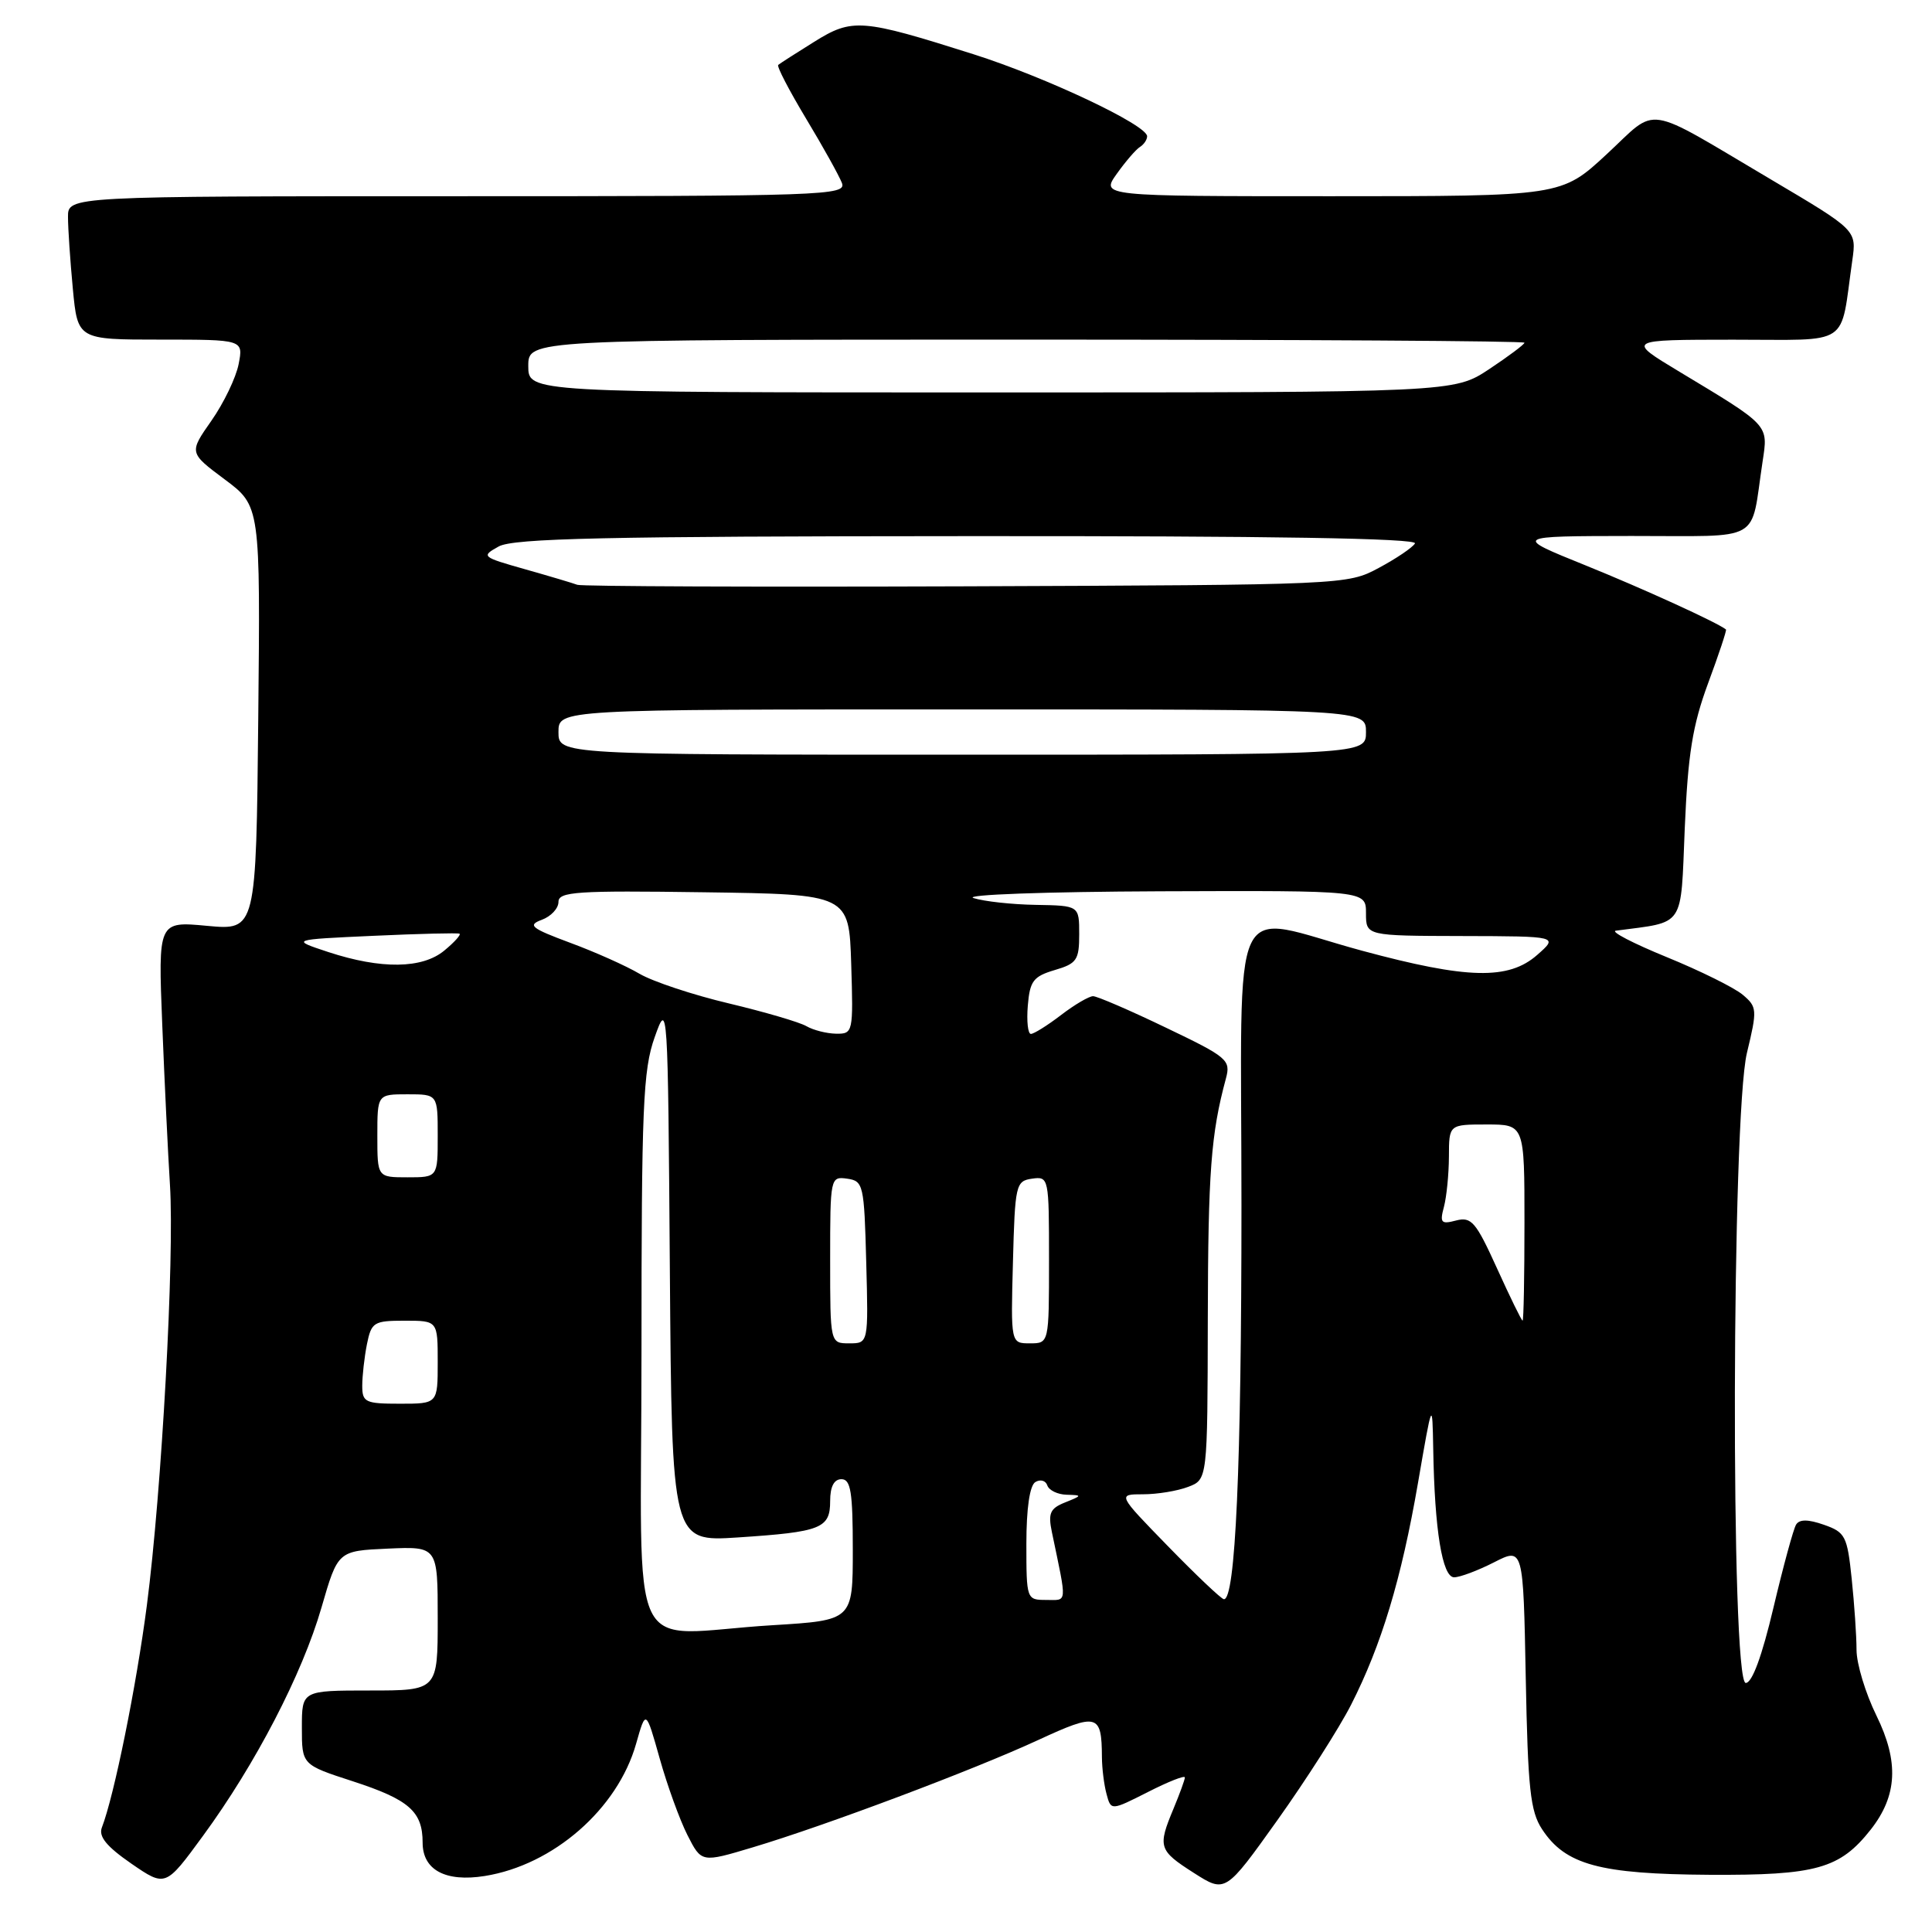 <?xml version="1.0" encoding="UTF-8" standalone="no"?>
<!DOCTYPE svg PUBLIC "-//W3C//DTD SVG 1.1//EN" "http://www.w3.org/Graphics/SVG/1.1/DTD/svg11.dtd" >
<svg xmlns="http://www.w3.org/2000/svg" xmlns:xlink="http://www.w3.org/1999/xlink" version="1.1" viewBox="0 0 256 256">
 <g >
 <path fill="currentColor"
d=" M 179.02 225.90 C 183.04 218.01 185.69 209.24 187.89 196.50 C 189.79 185.50 189.79 185.50 189.91 192.00 C 190.09 202.73 191.11 209.00 192.68 209.00 C 193.45 209.00 195.82 208.11 197.96 207.02 C 201.84 205.04 201.84 205.04 202.17 222.32 C 202.45 237.00 202.77 240.01 204.33 242.38 C 207.42 247.10 211.96 248.33 226.50 248.42 C 240.68 248.50 243.79 247.62 247.89 242.42 C 251.41 237.93 251.64 233.45 248.64 227.33 C 247.19 224.38 246.00 220.46 246.00 218.62 C 246.00 216.79 245.71 212.55 245.36 209.20 C 244.77 203.53 244.51 203.03 241.68 202.04 C 239.57 201.30 238.43 201.30 237.99 202.02 C 237.64 202.59 236.29 207.54 234.99 213.03 C 233.48 219.43 232.17 223.00 231.32 223.00 C 229.30 223.00 229.45 147.93 231.48 139.50 C 232.86 133.78 232.83 133.42 230.92 131.81 C 229.82 130.88 225.28 128.63 220.82 126.81 C 216.37 124.99 213.35 123.42 214.11 123.32 C 223.37 122.09 222.68 123.11 223.24 109.73 C 223.66 99.93 224.27 96.12 226.33 90.54 C 227.75 86.71 228.82 83.50 228.70 83.41 C 227.56 82.49 217.77 78.02 210.08 74.91 C 200.50 71.04 200.50 71.04 216.17 71.02 C 233.84 71.00 231.89 72.10 233.55 61.17 C 234.30 56.23 234.53 56.48 222.54 49.26 C 215.50 45.02 215.50 45.02 229.64 45.01 C 245.49 45.00 243.77 46.14 245.44 34.50 C 246.01 30.50 246.01 30.50 234.76 23.84 C 217.52 13.65 219.83 14.01 212.89 20.44 C 206.89 26.00 206.89 26.00 176.37 26.00 C 145.86 26.00 145.86 26.00 147.98 23.03 C 149.14 21.40 150.52 19.80 151.05 19.47 C 151.57 19.15 152.00 18.51 152.00 18.06 C 152.00 16.57 138.63 10.25 129.00 7.19 C 114.14 2.48 112.95 2.38 107.87 5.55 C 105.47 7.04 103.33 8.42 103.12 8.60 C 102.90 8.79 104.57 11.99 106.81 15.72 C 109.06 19.45 111.19 23.29 111.56 24.25 C 112.18 25.90 109.34 26.00 60.61 26.00 C 9.00 26.00 9.00 26.00 9.01 28.75 C 9.01 30.26 9.30 34.54 9.65 38.25 C 10.29 45.00 10.29 45.00 21.27 45.00 C 32.25 45.00 32.25 45.00 31.62 48.25 C 31.27 50.04 29.65 53.41 28.01 55.75 C 25.04 59.99 25.04 59.99 29.77 63.52 C 34.50 67.05 34.50 67.05 34.22 95.17 C 33.94 123.28 33.94 123.28 27.45 122.68 C 20.95 122.07 20.95 122.07 21.50 135.79 C 21.80 143.33 22.26 152.88 22.52 157.00 C 23.13 166.64 21.43 197.56 19.46 212.72 C 18.07 223.43 15.12 237.97 13.50 242.15 C 13.04 243.35 14.11 244.66 17.39 246.93 C 21.93 250.05 21.93 250.05 26.89 243.27 C 33.83 233.80 40.05 221.83 42.60 213.00 C 44.77 205.50 44.77 205.50 51.38 205.20 C 58.00 204.91 58.00 204.91 58.00 214.45 C 58.00 224.00 58.00 224.00 49.00 224.00 C 40.00 224.00 40.00 224.00 40.00 228.92 C 40.00 233.84 40.00 233.84 46.75 236.03 C 54.21 238.46 56.00 240.03 56.00 244.16 C 56.00 247.78 59.03 249.41 64.23 248.58 C 73.32 247.13 81.83 239.70 84.28 231.08 C 85.58 226.50 85.58 226.50 87.41 233.00 C 88.41 236.57 90.07 241.15 91.09 243.16 C 92.95 246.82 92.95 246.82 99.72 244.79 C 109.33 241.92 128.99 234.53 137.57 230.56 C 145.43 226.93 145.98 227.08 146.01 232.83 C 146.02 234.30 146.29 236.50 146.62 237.71 C 147.21 239.93 147.21 239.93 152.11 237.45 C 154.80 236.08 157.00 235.21 157.00 235.52 C 157.00 235.82 156.32 237.68 155.50 239.65 C 153.38 244.73 153.52 245.19 158.19 248.17 C 162.37 250.84 162.37 250.84 169.27 241.17 C 173.06 235.85 177.45 228.98 179.02 225.90 Z  M 85.00 179.18 C 85.00 146.65 85.20 141.78 86.75 137.43 C 88.48 132.55 88.50 132.84 88.76 168.40 C 89.03 204.29 89.03 204.29 97.76 203.72 C 108.82 202.99 110.00 202.53 110.00 198.89 C 110.00 196.99 110.51 196.00 111.50 196.00 C 112.73 196.00 113.00 197.71 113.00 205.35 C 113.00 214.70 113.00 214.70 102.34 215.35 C 82.67 216.55 85.00 221.41 85.00 179.18 Z  M 136.00 204.56 C 136.00 199.88 136.44 196.84 137.19 196.38 C 137.85 195.98 138.56 196.18 138.77 196.82 C 138.99 197.47 140.14 198.03 141.33 198.06 C 143.42 198.12 143.42 198.16 141.13 199.08 C 139.14 199.87 138.86 200.51 139.38 203.01 C 141.41 212.75 141.47 212.00 138.62 212.00 C 136.03 212.00 136.00 211.92 136.00 204.56 Z  M 154.78 204.90 C 148.06 198.00 148.06 198.00 151.47 198.00 C 153.34 198.00 156.02 197.56 157.43 197.02 C 160.00 196.05 160.00 196.05 160.04 174.77 C 160.08 155.23 160.46 150.23 162.44 142.91 C 163.10 140.45 162.68 140.09 154.47 136.16 C 149.71 133.87 145.37 132.00 144.84 132.00 C 144.30 132.00 142.39 133.12 140.59 134.50 C 138.79 135.88 136.99 137.00 136.60 137.00 C 136.20 137.00 136.02 135.31 136.19 133.25 C 136.46 129.99 136.92 129.38 139.75 128.54 C 142.68 127.68 143.00 127.21 143.00 123.79 C 143.00 120.00 143.00 120.00 137.25 119.90 C 134.09 119.85 130.38 119.44 129.00 119.00 C 127.60 118.55 138.53 118.16 153.75 118.10 C 181.00 118.00 181.00 118.00 181.00 121.00 C 181.00 124.00 181.00 124.00 193.75 124.03 C 206.50 124.06 206.50 124.06 203.69 126.53 C 199.89 129.88 194.42 129.74 180.50 125.98 C 162.55 121.12 164.50 117.01 164.50 159.75 C 164.50 194.26 163.70 212.13 162.16 211.90 C 161.80 211.85 158.48 208.70 154.78 204.90 Z  M 48.00 183.62 C 48.00 182.32 48.28 179.84 48.62 178.12 C 49.21 175.20 49.52 175.00 53.62 175.00 C 58.00 175.00 58.00 175.00 58.00 180.50 C 58.00 186.00 58.00 186.00 53.00 186.00 C 48.40 186.00 48.00 185.81 48.00 183.62 Z  M 110.00 166.93 C 110.00 156.02 110.03 155.87 112.25 156.18 C 114.40 156.49 114.51 156.96 114.78 167.25 C 115.07 178.00 115.07 178.00 112.53 178.00 C 110.00 178.00 110.00 178.00 110.00 166.93 Z  M 134.22 167.25 C 134.49 156.96 134.60 156.49 136.75 156.18 C 138.97 155.87 139.00 156.02 139.00 166.93 C 139.00 178.00 139.00 178.00 136.47 178.00 C 133.93 178.00 133.93 178.00 134.22 167.25 Z  M 198.36 168.06 C 195.57 161.91 194.97 161.20 192.95 161.72 C 190.95 162.25 190.76 162.03 191.33 159.91 C 191.68 158.58 191.98 155.59 191.99 153.25 C 192.00 149.00 192.00 149.00 197.00 149.00 C 202.00 149.00 202.00 149.00 202.00 162.00 C 202.00 169.15 201.89 175.00 201.75 174.99 C 201.61 174.99 200.09 171.87 198.36 168.06 Z  M 50.00 150.50 C 50.00 145.00 50.00 145.00 54.00 145.00 C 58.00 145.00 58.00 145.00 58.00 150.50 C 58.00 156.00 58.00 156.00 54.00 156.00 C 50.00 156.00 50.00 156.00 50.00 150.50 Z  M 106.85 135.97 C 105.94 135.44 101.32 134.09 96.59 132.96 C 91.85 131.84 86.52 130.07 84.74 129.03 C 82.96 127.98 78.82 126.13 75.54 124.92 C 70.35 122.99 69.87 122.59 71.79 121.88 C 73.01 121.43 74.00 120.37 74.00 119.51 C 74.00 118.15 76.39 117.99 93.25 118.23 C 112.50 118.50 112.50 118.50 112.79 127.75 C 113.07 136.81 113.03 137.00 110.79 136.97 C 109.53 136.95 107.76 136.50 106.85 135.97 Z  M 43.50 126.15 C 38.50 124.50 38.50 124.50 49.50 124.00 C 55.55 123.72 60.68 123.60 60.89 123.72 C 61.11 123.85 60.21 124.85 58.89 125.94 C 55.97 128.38 50.50 128.45 43.50 126.15 Z  M 74.00 97.00 C 74.00 94.00 74.00 94.00 127.50 94.00 C 181.00 94.00 181.00 94.00 181.00 97.00 C 181.00 100.00 181.00 100.00 127.50 100.00 C 74.00 100.00 74.00 100.00 74.00 97.00 Z  M 76.50 77.49 C 75.95 77.28 72.83 76.35 69.58 75.43 C 63.82 73.80 63.72 73.72 66.08 72.41 C 68.03 71.33 80.18 71.06 128.31 71.04 C 168.50 71.01 187.91 71.33 187.49 72.01 C 187.15 72.57 184.98 74.03 182.68 75.26 C 178.53 77.49 178.18 77.50 128.00 77.69 C 100.22 77.79 77.05 77.70 76.50 77.49 Z  M 70.00 48.50 C 70.00 45.00 70.00 45.00 136.00 45.00 C 172.30 45.00 202.00 45.18 202.00 45.41 C 202.00 45.63 199.90 47.20 197.33 48.91 C 192.66 52.00 192.66 52.00 131.33 52.00 C 70.00 52.00 70.00 52.00 70.00 48.50 Z "/>
</g>
</svg>